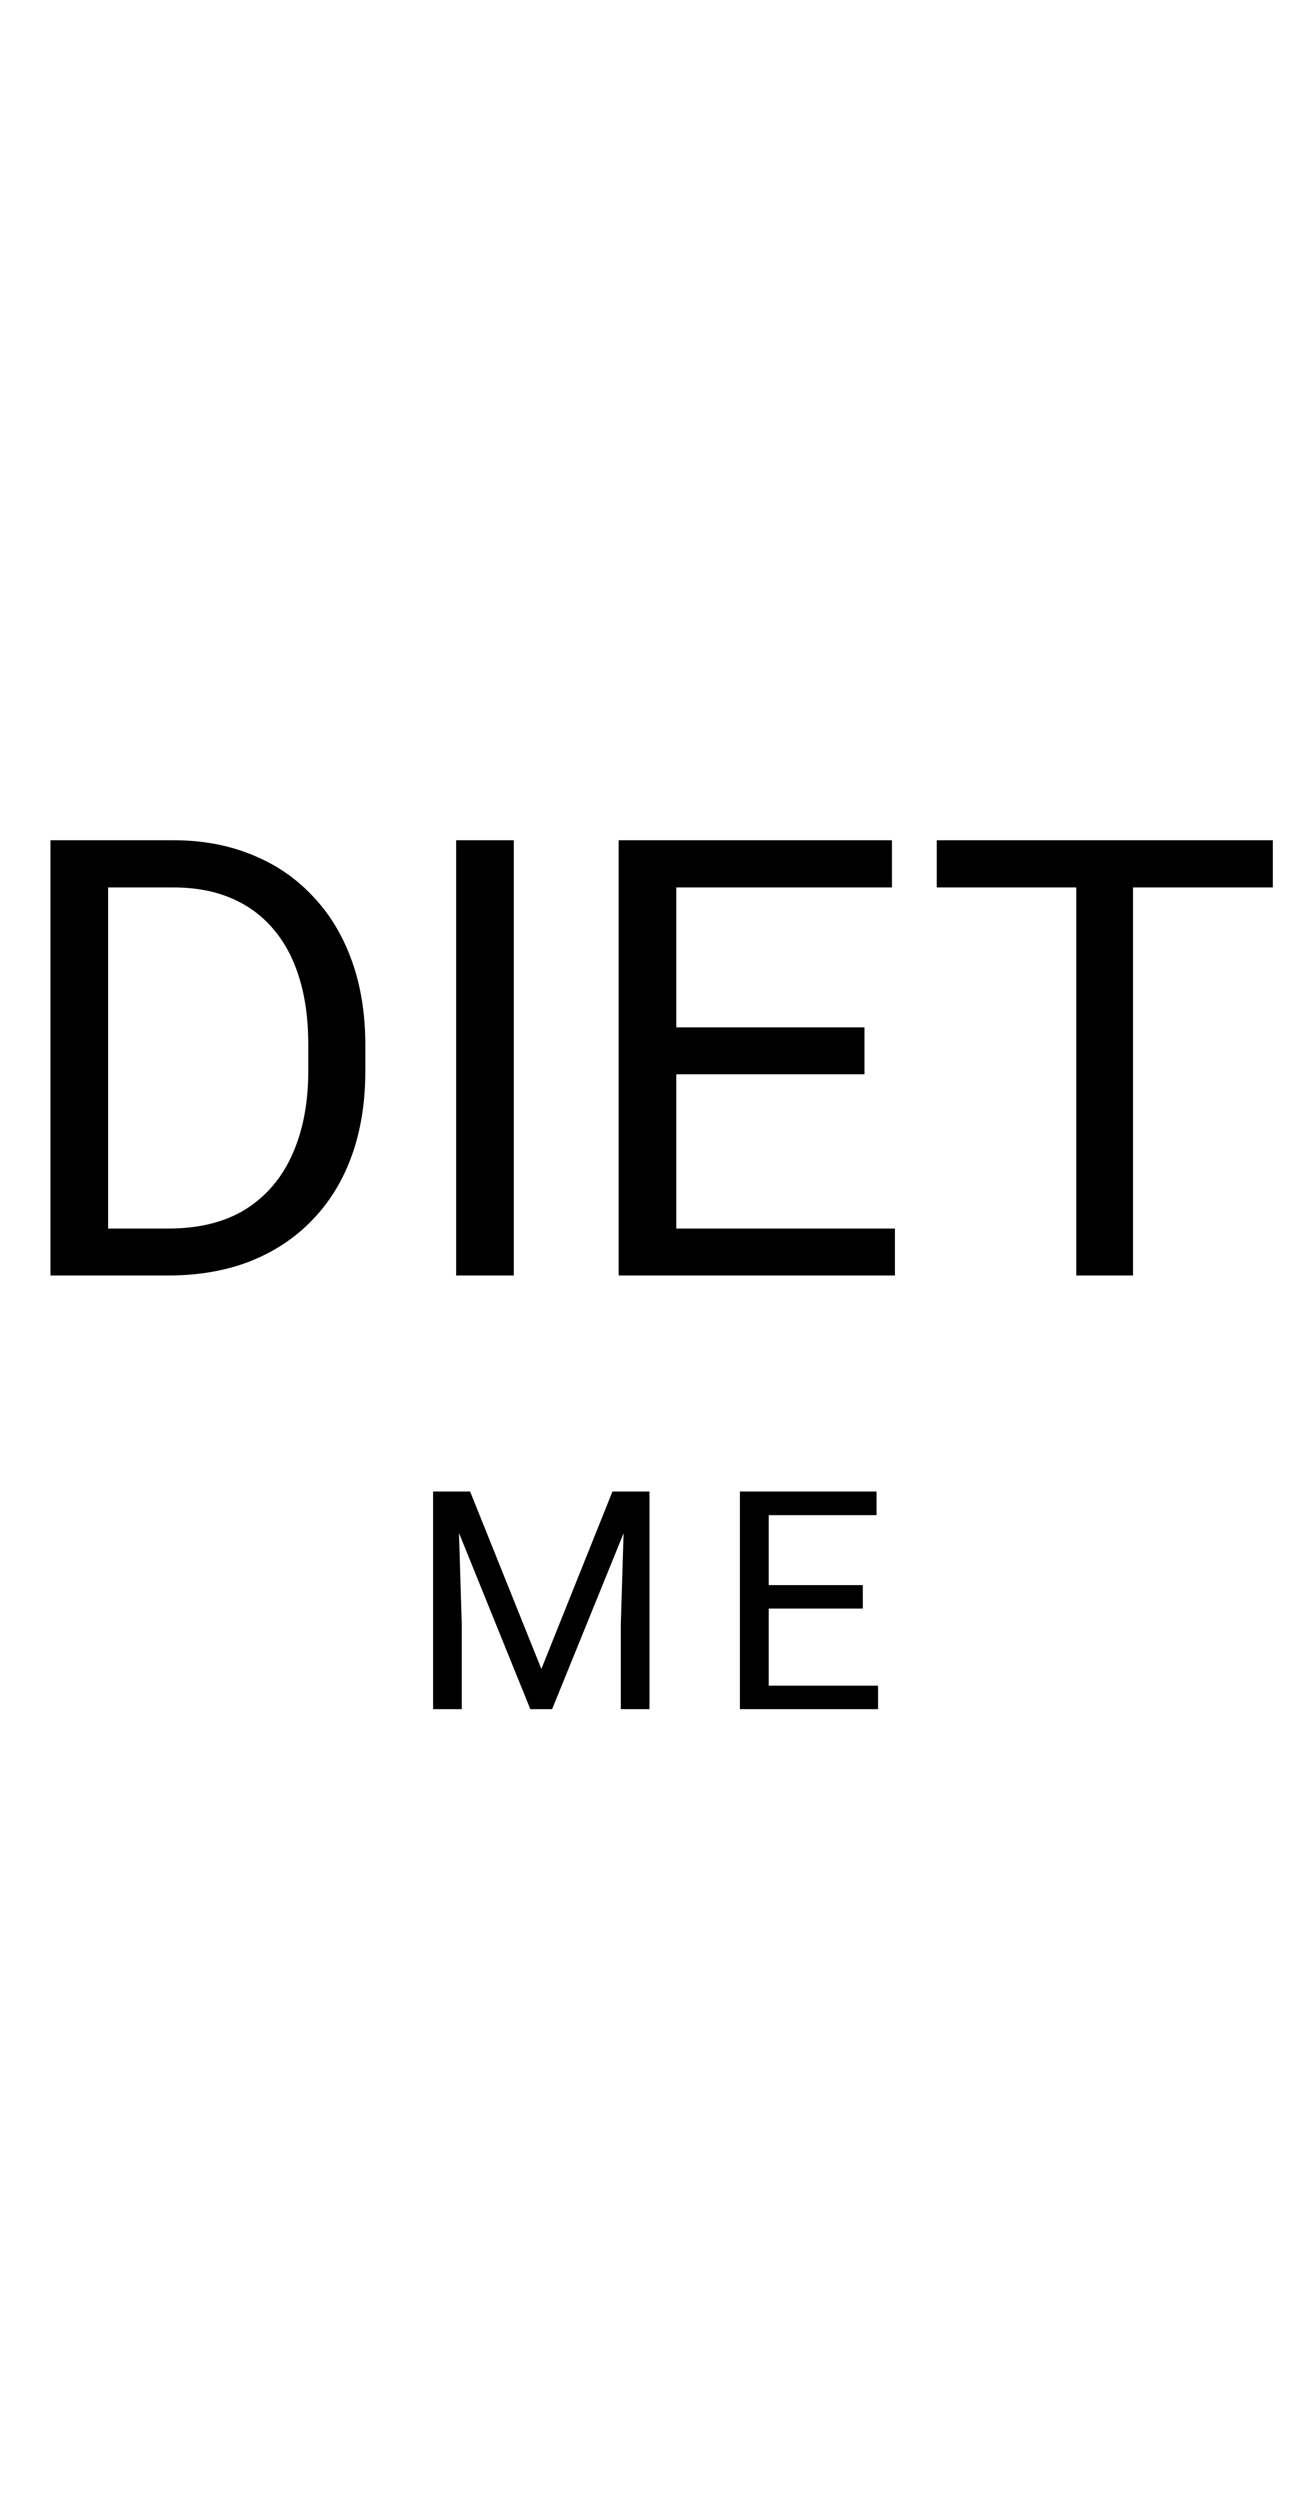 <svg width="51" height="98" viewBox="0 0 51 98" fill="none" xmlns="http://www.w3.org/2000/svg">
<path d="M6.598 50H3.035L3.059 48.16H6.598C7.816 48.16 8.832 47.906 9.645 47.398C10.457 46.883 11.066 46.164 11.473 45.242C11.887 44.312 12.094 43.227 12.094 41.984V40.941C12.094 39.965 11.977 39.098 11.742 38.34C11.508 37.574 11.164 36.93 10.711 36.406C10.258 35.875 9.703 35.473 9.047 35.199C8.398 34.926 7.652 34.789 6.809 34.789H2.965V32.938H6.809C7.926 32.938 8.945 33.125 9.867 33.5C10.789 33.867 11.582 34.402 12.246 35.105C12.918 35.801 13.434 36.645 13.793 37.637C14.152 38.621 14.332 39.73 14.332 40.965V41.984C14.332 43.219 14.152 44.332 13.793 45.324C13.434 46.309 12.914 47.148 12.234 47.844C11.562 48.539 10.75 49.074 9.797 49.449C8.852 49.816 7.785 50 6.598 50ZM4.242 32.938V50H1.98V32.938H4.242ZM20.156 32.938V50H17.895V32.938H20.156ZM35.109 48.16V50H26.074V48.16H35.109ZM26.531 32.938V50H24.27V32.938H26.531ZM33.914 40.273V42.113H26.074V40.273H33.914ZM34.992 32.938V34.789H26.074V32.938H34.992ZM44.449 32.938V50H42.223V32.938H44.449ZM49.934 32.938V34.789H36.75V32.938H49.934Z" fill="black"/>
<path d="M17.348 58.469H18.443L21.238 65.424L24.027 58.469H25.129L21.66 67H20.805L17.348 58.469ZM16.99 58.469H17.957L18.115 63.672V67H16.99V58.469ZM24.514 58.469H25.48V67H24.355V63.672L24.514 58.469ZM34.447 66.08V67H29.929V66.08H34.447ZM30.158 58.469V67H29.027V58.469H30.158ZM33.849 62.137V63.057H29.929V62.137H33.849ZM34.388 58.469V59.395H29.929V58.469H34.388Z" fill="black"/>
</svg>
